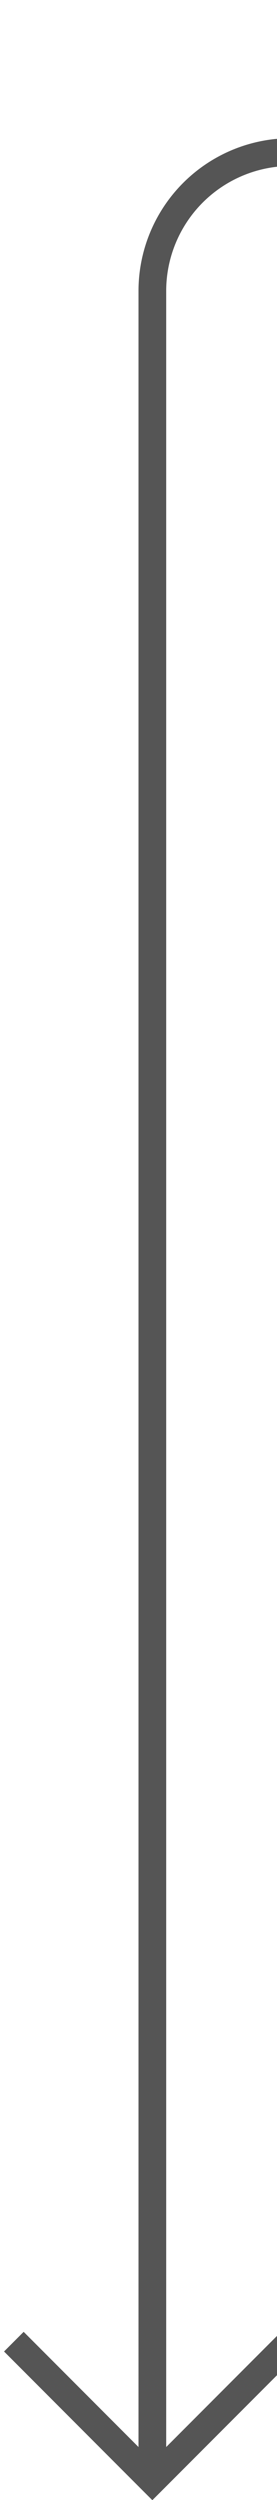 ﻿<?xml version="1.0" encoding="utf-8"?>
<svg version="1.1" xmlns:xlink="http://www.w3.org/1999/xlink" width="10px" height="90px" preserveAspectRatio="xMidYMin meet" viewBox="-1179 1209  8 90" xmlns="http://www.w3.org/2000/svg">
  <path d="M -1089 1214.5  L -1170 1214.5  A 5 5 0 0 0 -1174.5 1219.5 L -1174.5 1298  " stroke-width="1" stroke="#555555" fill="none" />
  <path d="M -1169.854 1292.946  L -1174.5 1297.593  L -1179.146 1292.946  L -1179.854 1293.654  L -1174.854 1298.654  L -1174.5 1299.007  L -1174.146 1298.654  L -1169.146 1293.654  L -1169.854 1292.946  Z " fill-rule="nonzero" fill="#555555" stroke="none" />
</svg>